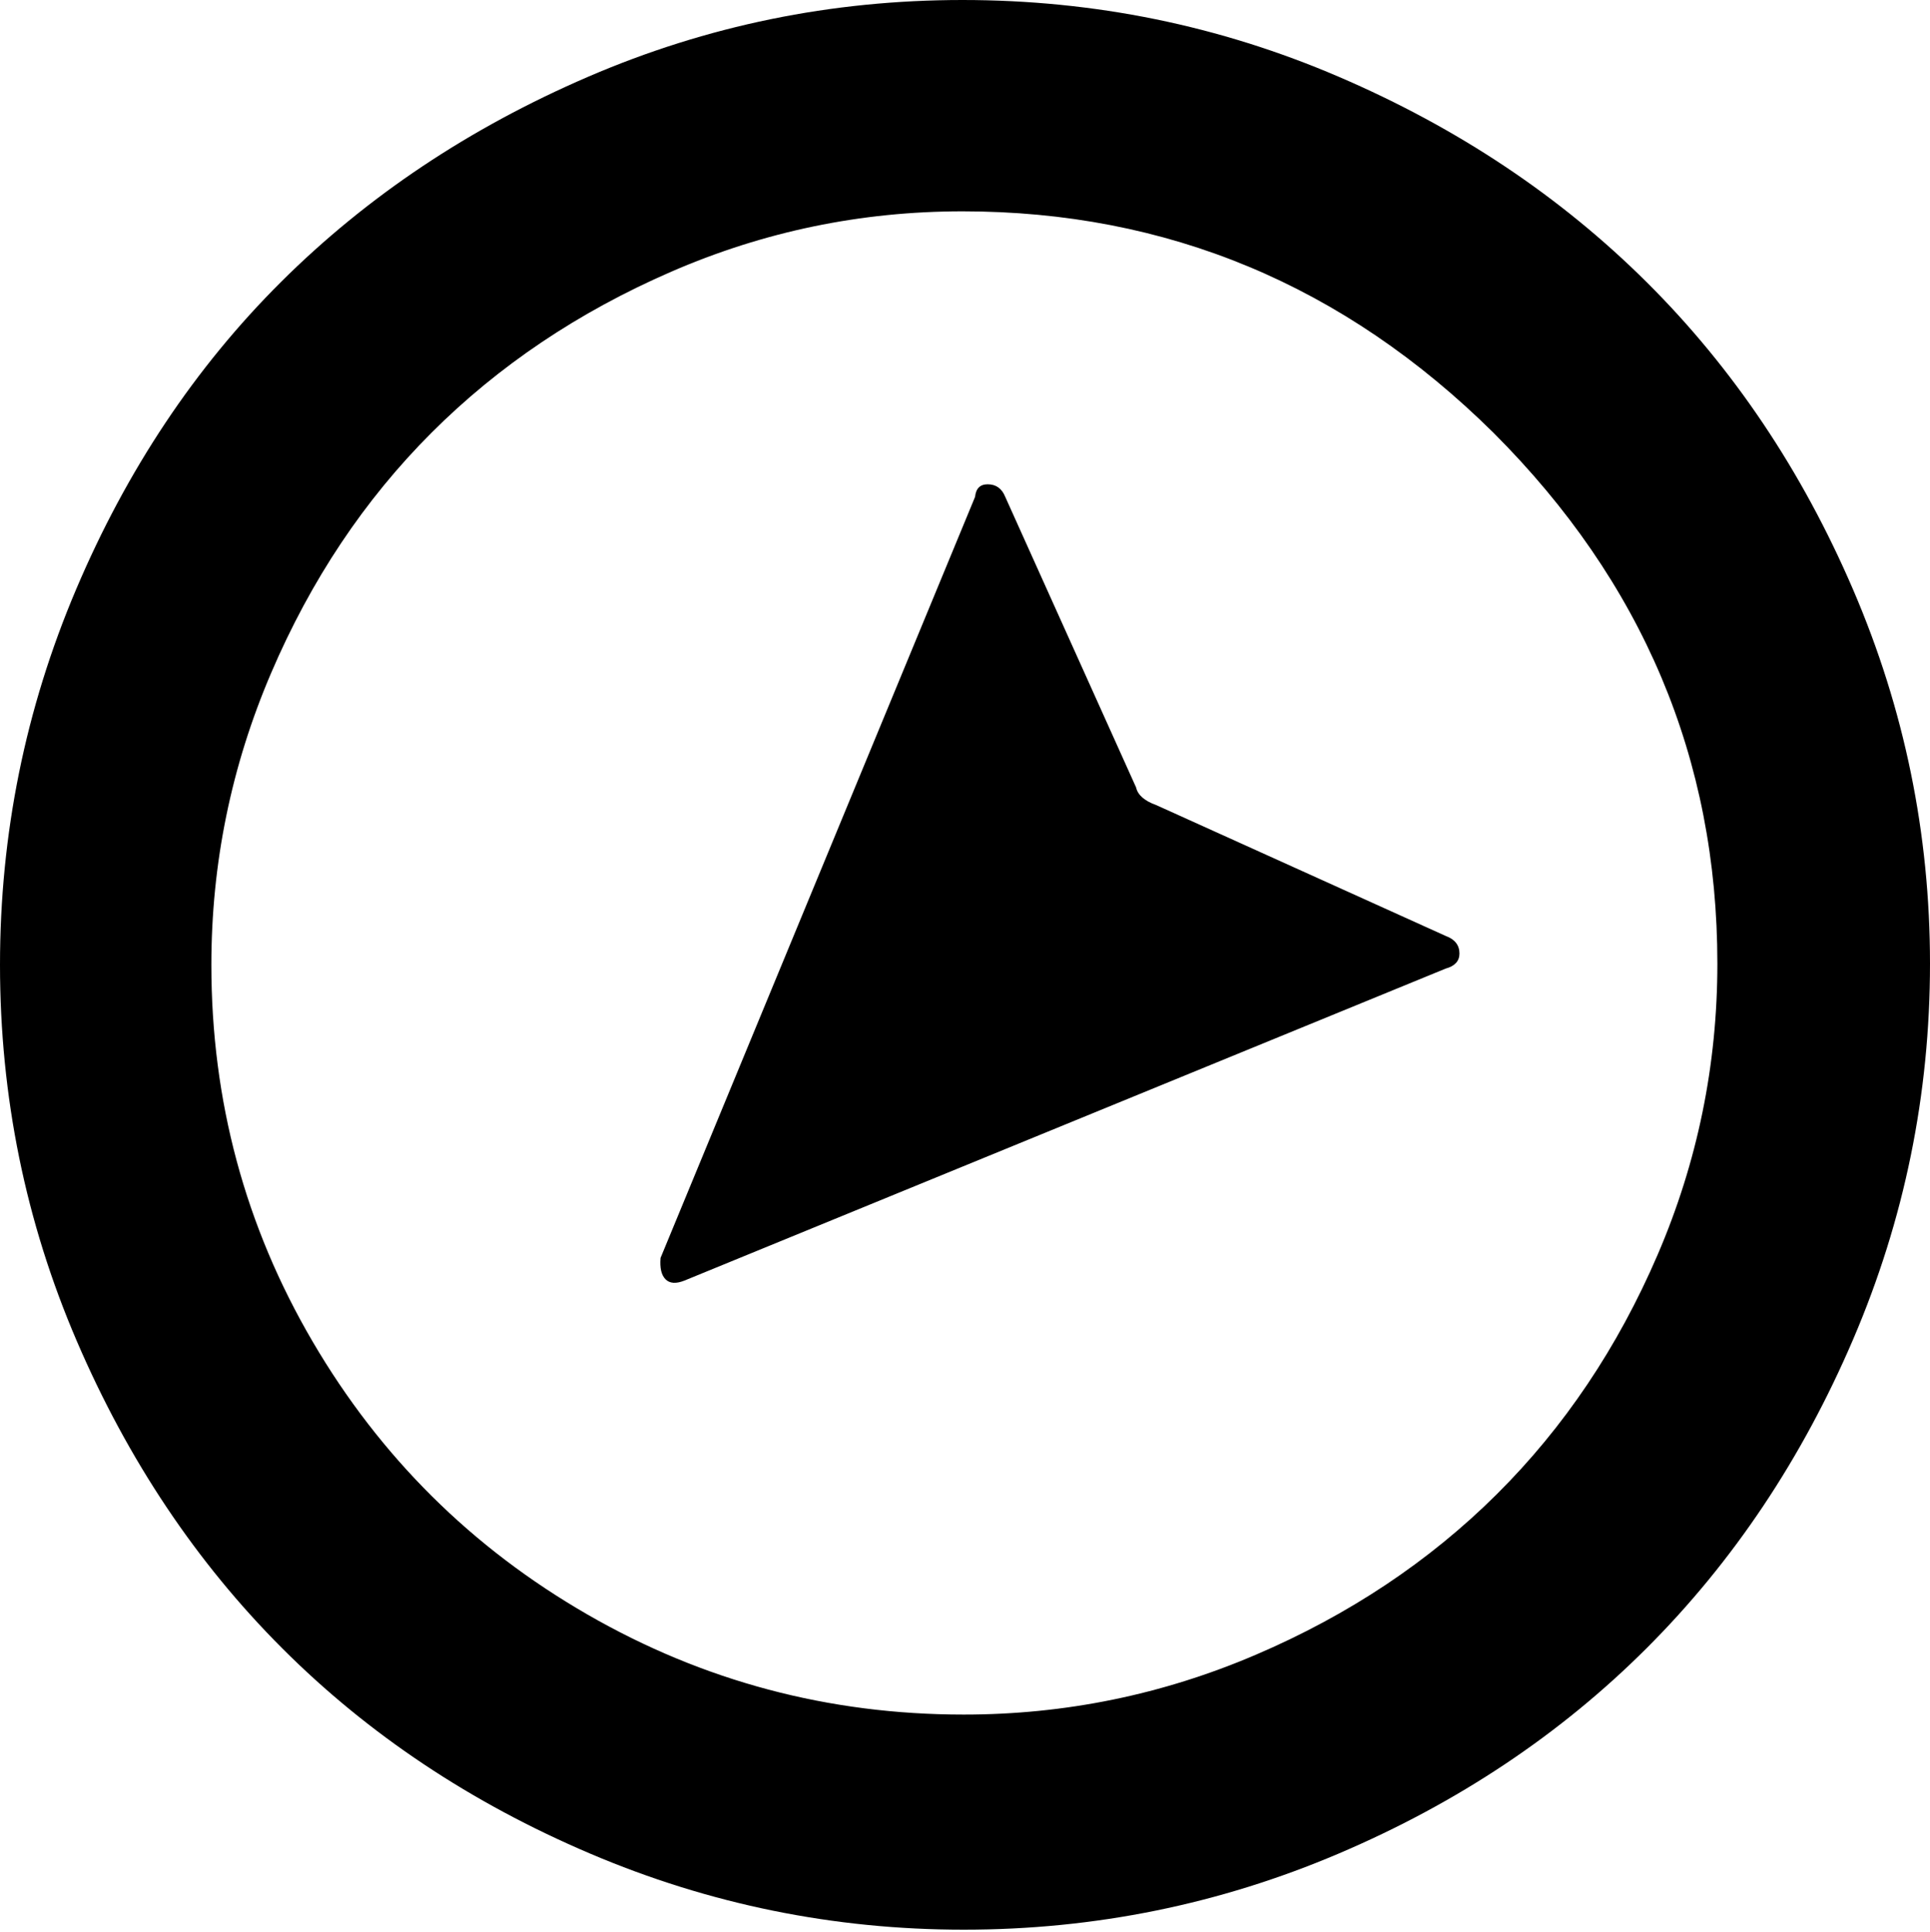 <svg xmlns="http://www.w3.org/2000/svg" xmlns:xlink="http://www.w3.org/1999/xlink" width="1534" height="1536" viewBox="0 0 1534 1536"><path d="M0 767q0-156 60.5-298.5t163-244.5t244-163T765 0q157 0 299 61t245 163.5T1473 469t61 297q0 156-61 298.5T1309 1310t-245 163.5t-298 60.5q-155 0-297-60.5t-244.5-163T61 1066T0 767zm168 0q0 162 80.5 299.5t218.5 217t299 79.5q121 0 232-47.5t191.5-127.5t128-190.5T1365 766q0-244-178-422q-178-176-422-176q-121 0-231.5 48T343 344T215.5 535T168 767zm357 233l250-605q1-10 10-10q10 0 14 10l104 231q2 9 16 14l230 104q11 4 11 14q0 9-11 12l-605 248q-10 4-15-1t-4-17z" fill="currentColor"/></svg>